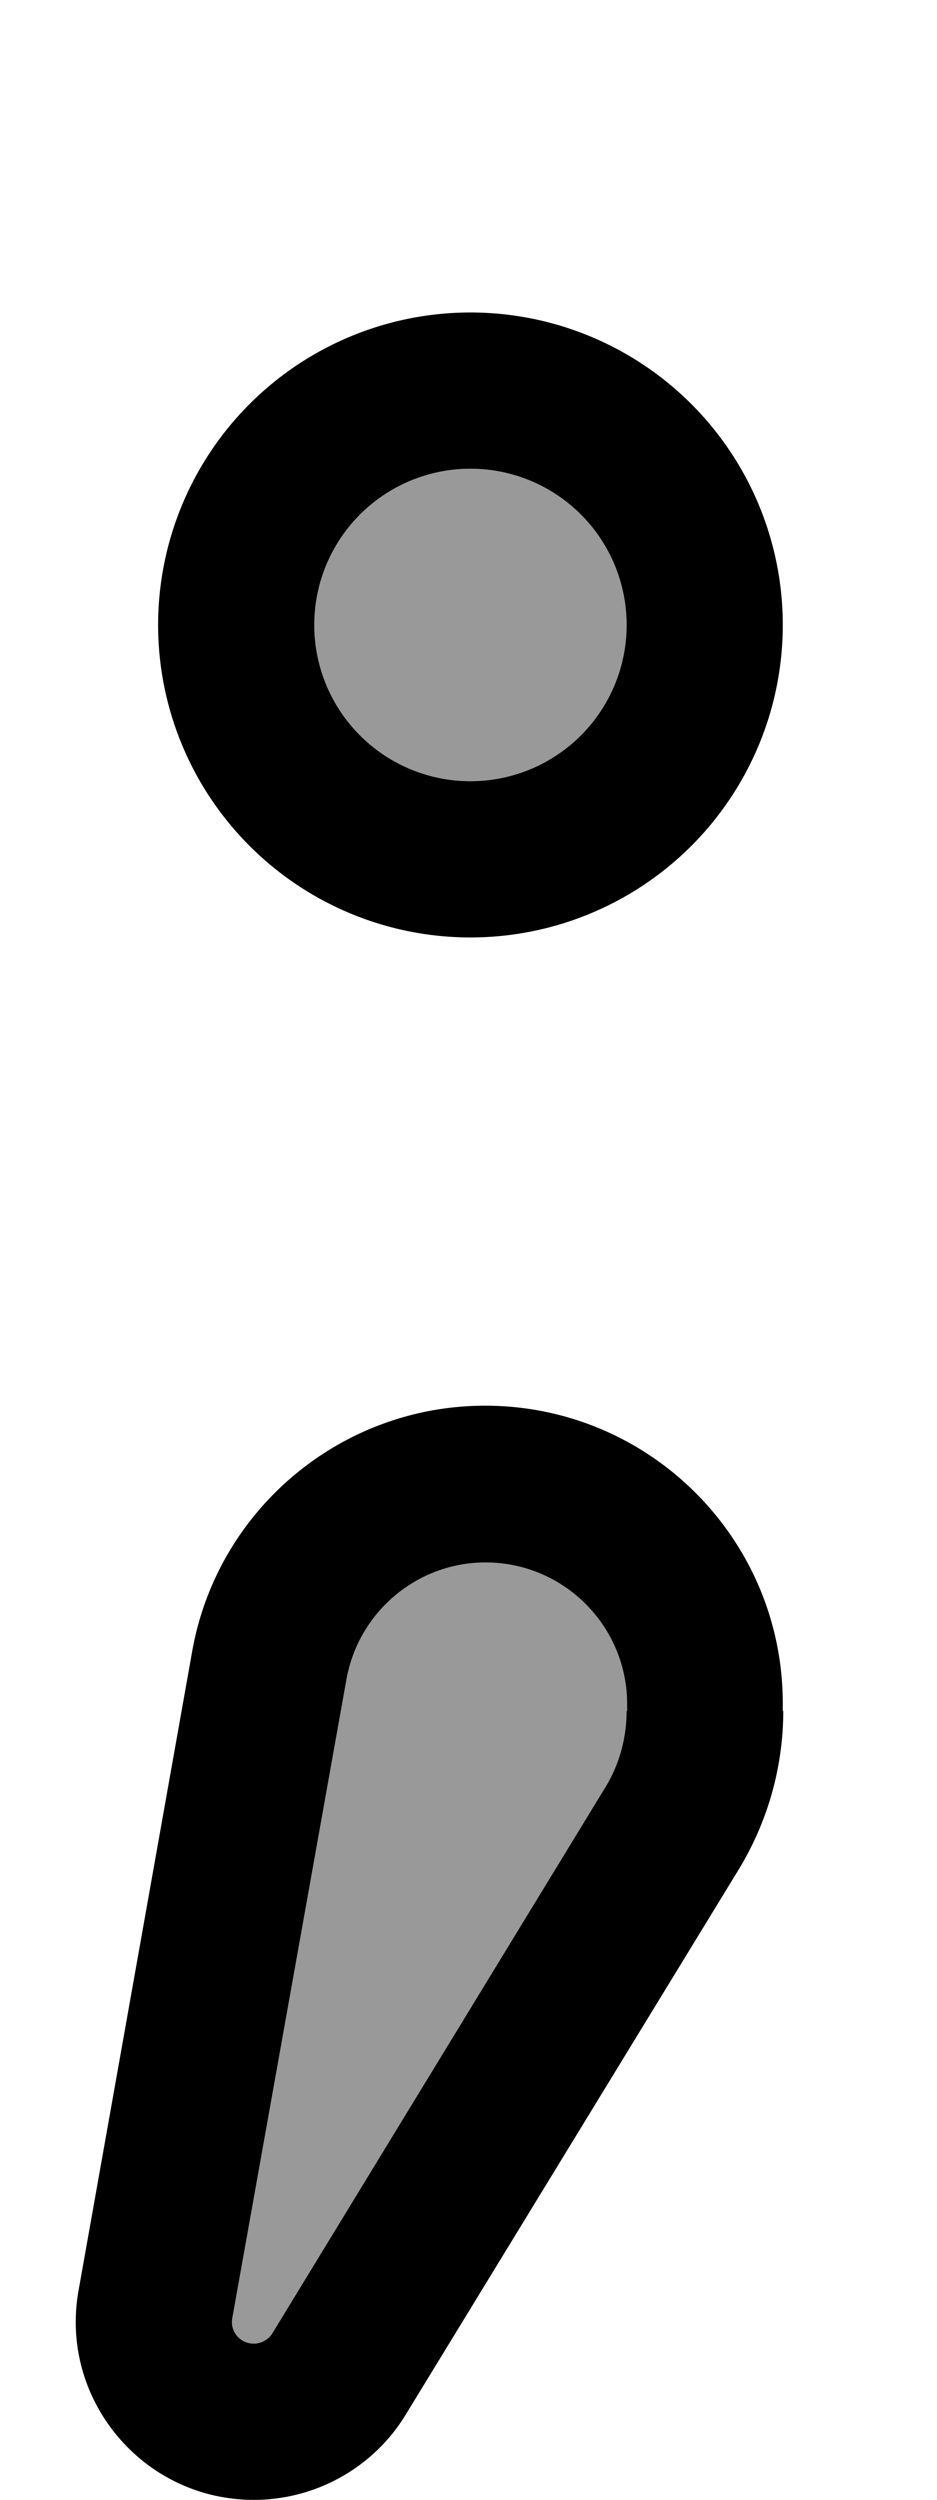 <svg fill="currentColor" xmlns="http://www.w3.org/2000/svg" viewBox="0 0 192 512"><!--! Font Awesome Pro 7.0.1 by @fontawesome - https://fontawesome.com License - https://fontawesome.com/license (Commercial License) Copyright 2025 Fonticons, Inc. --><path opacity=".4" fill="currentColor" d="M47.6 474.8c-.5 2.7 1.6 5.2 4.4 5.2 1.6 0 3-.8 3.8-2.1L124 366.3c2.9-4.8 4.5-10.3 4.5-15.9l0-1.5c0-16-13-29-29-29-14 0-26 10.1-28.5 23.9L47.6 474.8zM64.4 128a32 32 0 1 0 64 0 32 32 0 1 0 -64 0z"/><path fill="currentColor" d="M64.4 128a32 32 0 1 1 64 0 32 32 0 1 1 -64 0zm96 0a64 64 0 1 0 -128 0 64 64 0 1 0 128 0zm-32 222.4c0 5.6-1.5 11.1-4.5 15.9L55.8 477.9c-.8 1.3-2.3 2.1-3.8 2.1-2.8 0-4.9-2.5-4.4-5.2L71 343.9c2.5-13.8 14.5-23.9 28.5-23.9 16 0 29 13 29 29l0 1.5zm32 0l0-1.5c0-33.7-27.3-61-61-61-29.5 0-54.8 21.2-60 50.2L16.1 469.1c-4 22.3 13.2 42.9 35.9 42.9 12.7 0 24.5-6.6 31.1-17.4L151.3 383c6-9.8 9.2-21.1 9.2-32.6z"/></svg>